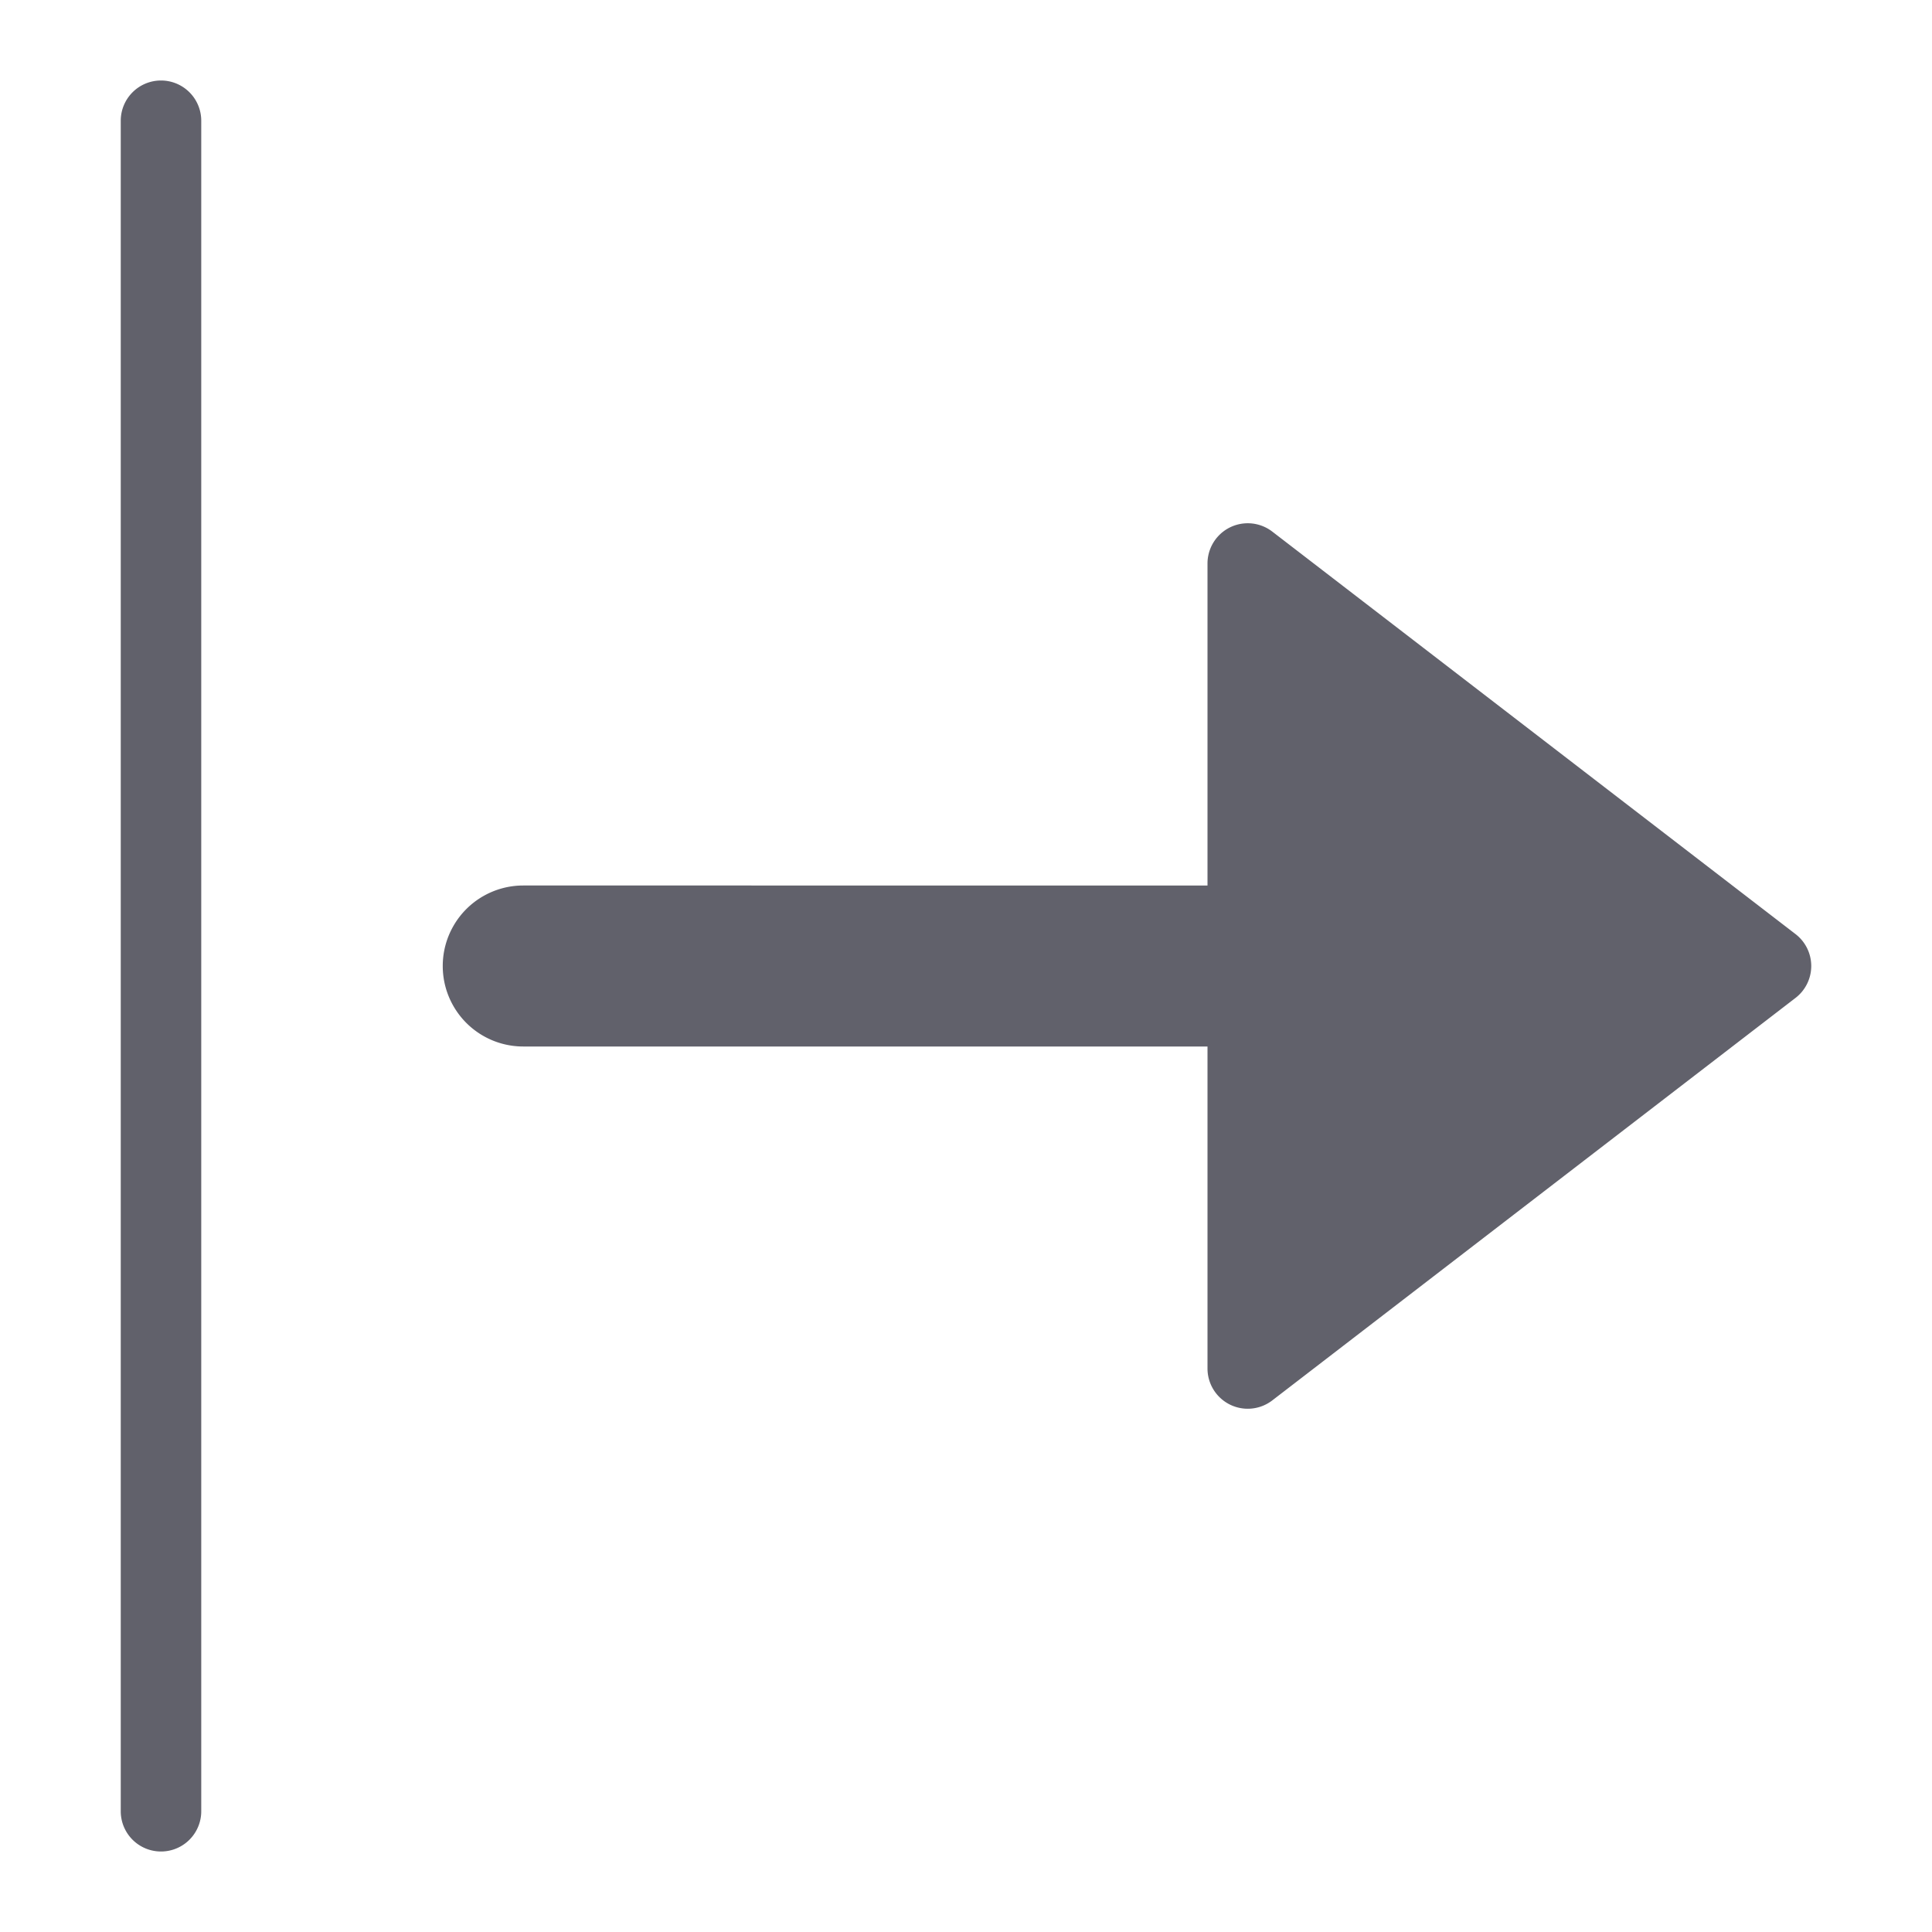 <svg xmlns="http://www.w3.org/2000/svg" height="24" width="24" viewBox="0 0 48 48"><g fill="#61616b" class="nc-icon-wrapper"><path data-color="color-2" d="M31.609,13.207A1,1,0,0,0,30,14v8H13a2,2,0,0,0,0,4H30v8a1,1,0,0,0,1.609.793l13-10a1,1,0,0,0,0-1.586Z" fill="#61616b"></path><path d="M4,2A1,1,0,0,0,3,3V45a1,1,0,0,0,2,0V3A1,1,0,0,0,4,2Z" fill="#61616b"></path></g></svg>